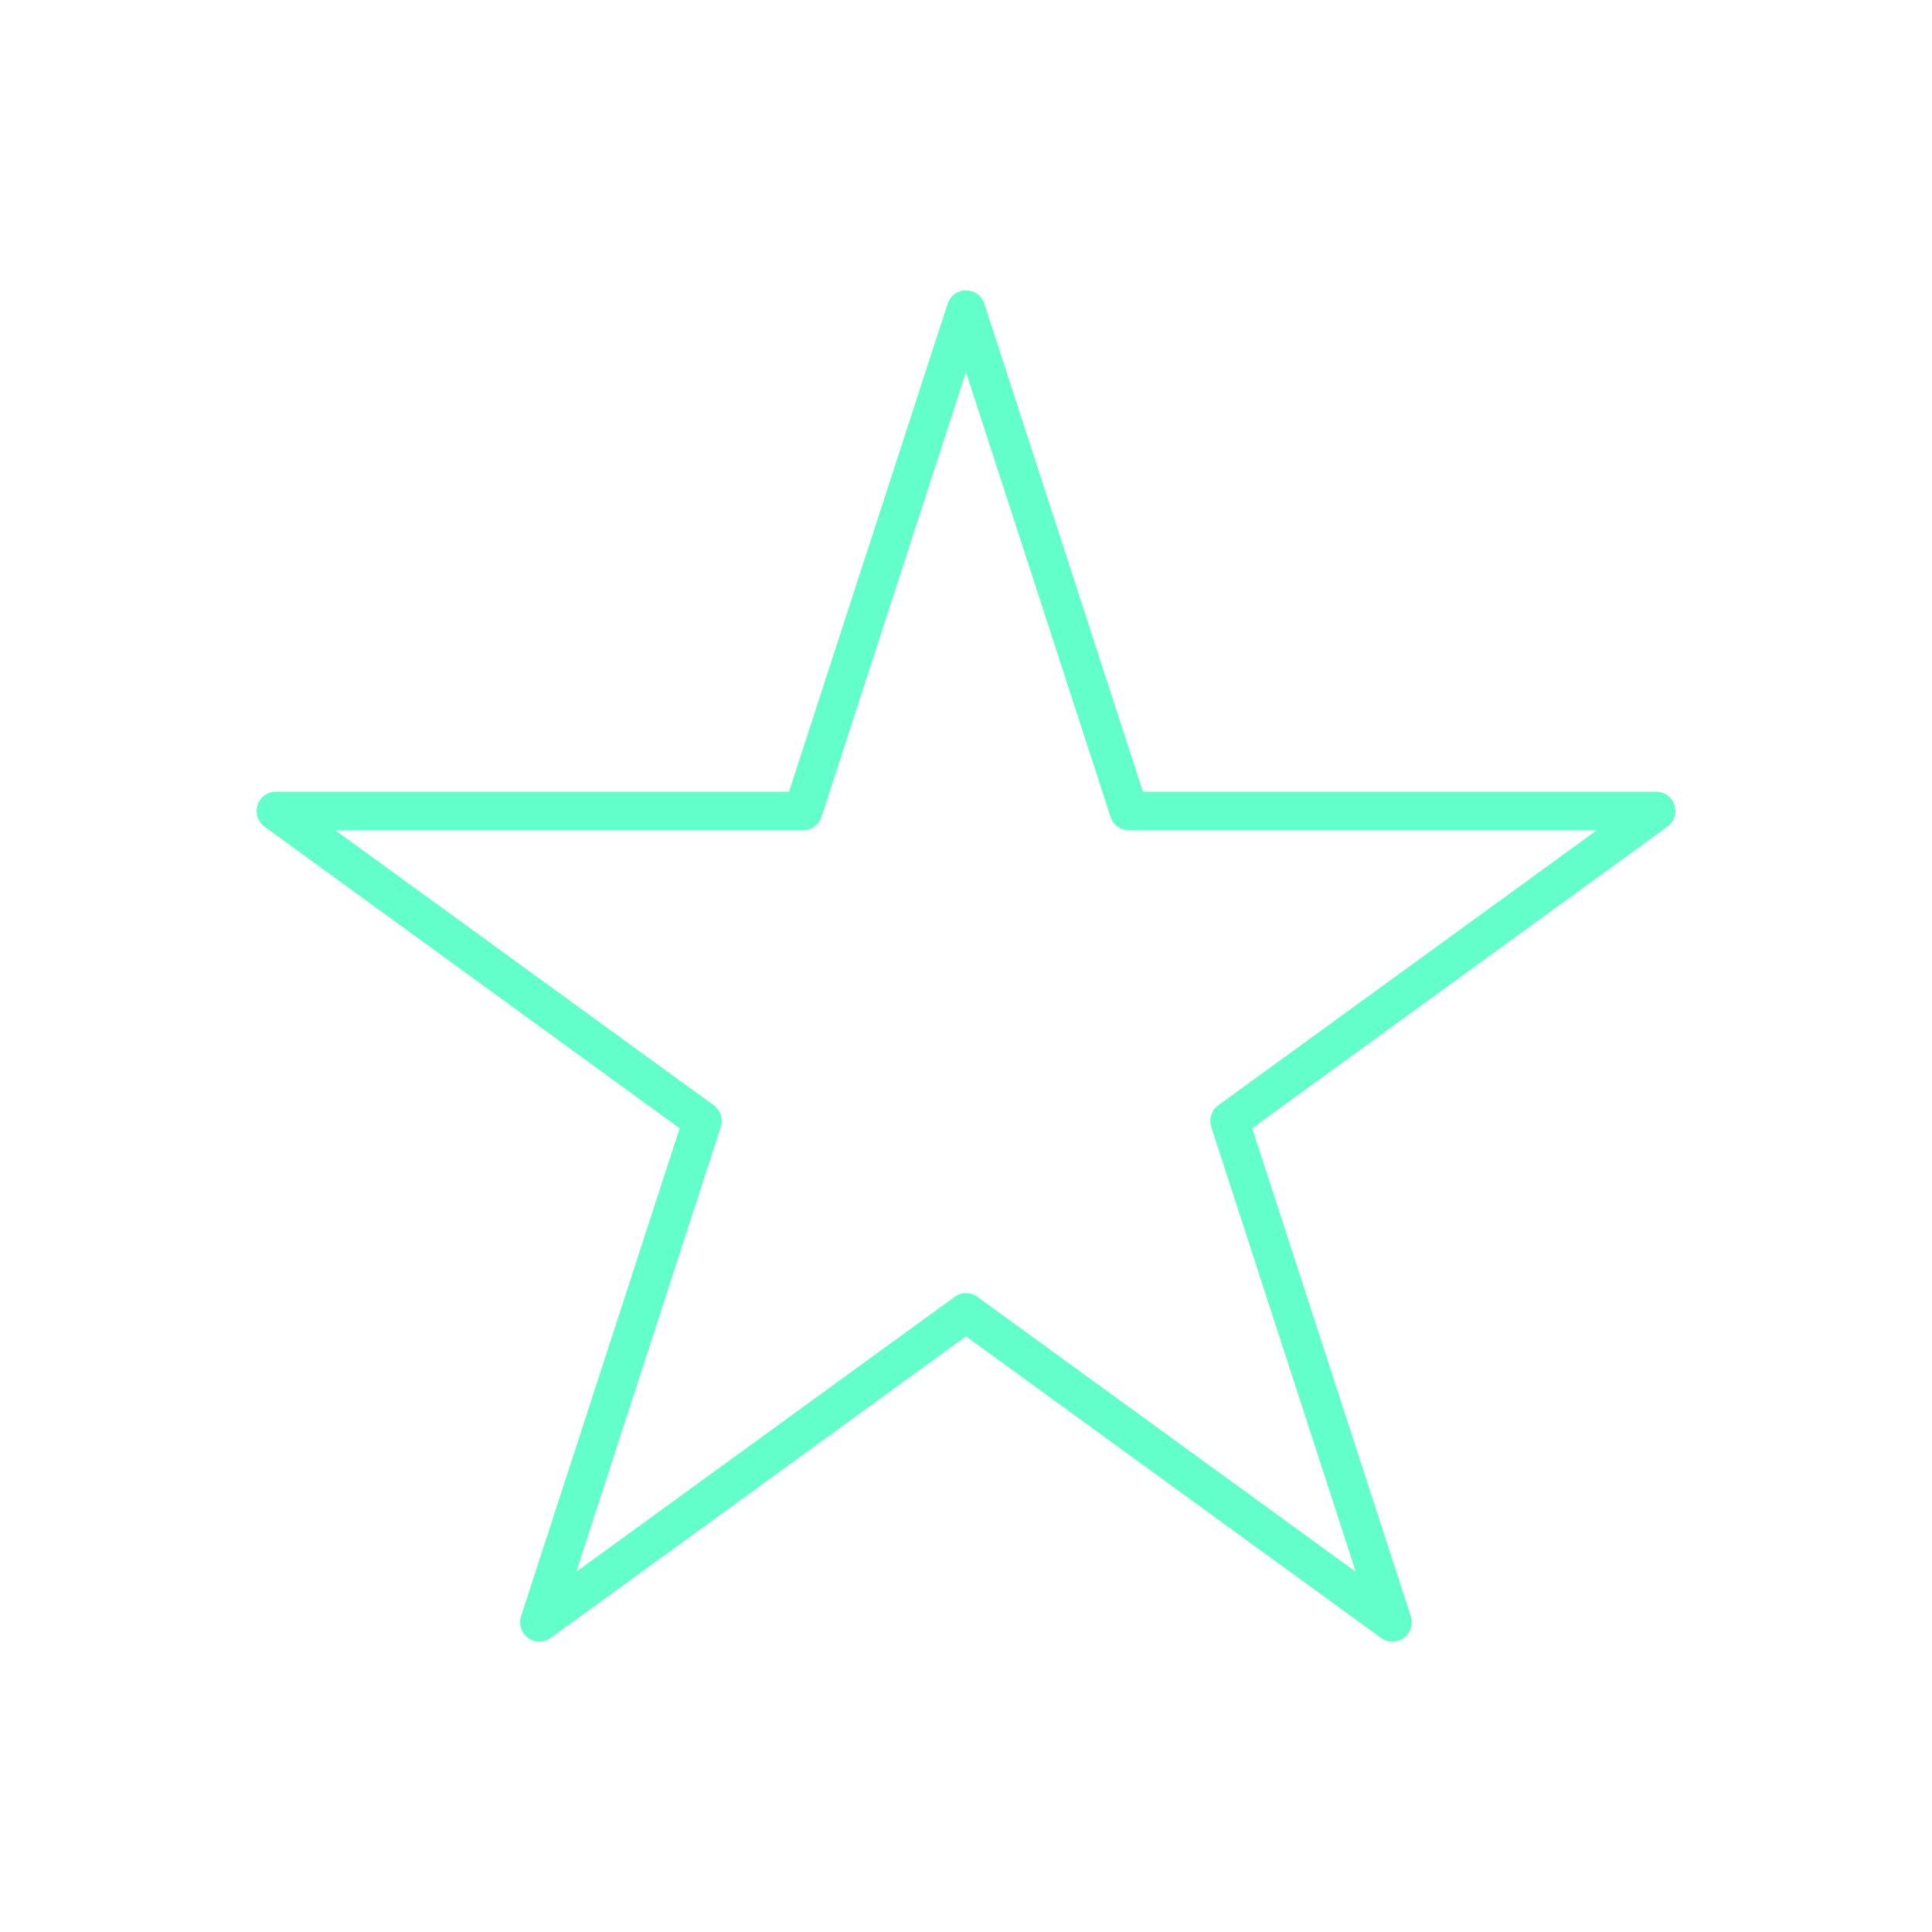 <svg viewBox="0 0 1024 1024" version="1.1" xmlns="http://www.w3.org/2000/svg"
     xmlns:xlink="http://www.w3.org/1999/xlink" width="200" height="200">
    <path d="M738.048 870.093c-2.099 0-4.25-0.666-6.042-1.946L512 708.301l-220.058 159.846c-3.584 2.611-8.448 2.611-12.032 0-3.584-2.611-5.069-7.219-3.738-11.469l84.07-258.662-220.006-159.846c-3.584-2.611-5.069-7.219-3.738-11.469 1.382-4.198 5.325-7.066 9.728-7.066h271.974L502.272 160.973c1.382-4.198 5.325-7.066 9.728-7.066s8.346 2.867 9.728 7.066l84.07 258.662h271.974a10.24 10.24 0 0 1 5.99 18.534l-220.058 159.846 84.07 258.662c1.382 4.198-0.154 8.858-3.738 11.469-1.741 1.331-3.891 1.946-5.99 1.946zM177.766 440.115l200.55 145.715c3.584 2.611 5.069 7.219 3.738 11.469l-76.595 235.776 200.55-145.715c3.584-2.611 8.448-2.611 12.032 0l200.55 145.715-76.595-235.776c-1.382-4.198 0.154-8.858 3.738-11.469l200.55-145.715h-247.91a10.24 10.24 0 0 1-9.728-7.066L512 197.274 435.405 433.05c-1.382 4.198-5.325 7.066-9.728 7.066H177.766z"
          fill="#62FFCB"/>
</svg>
